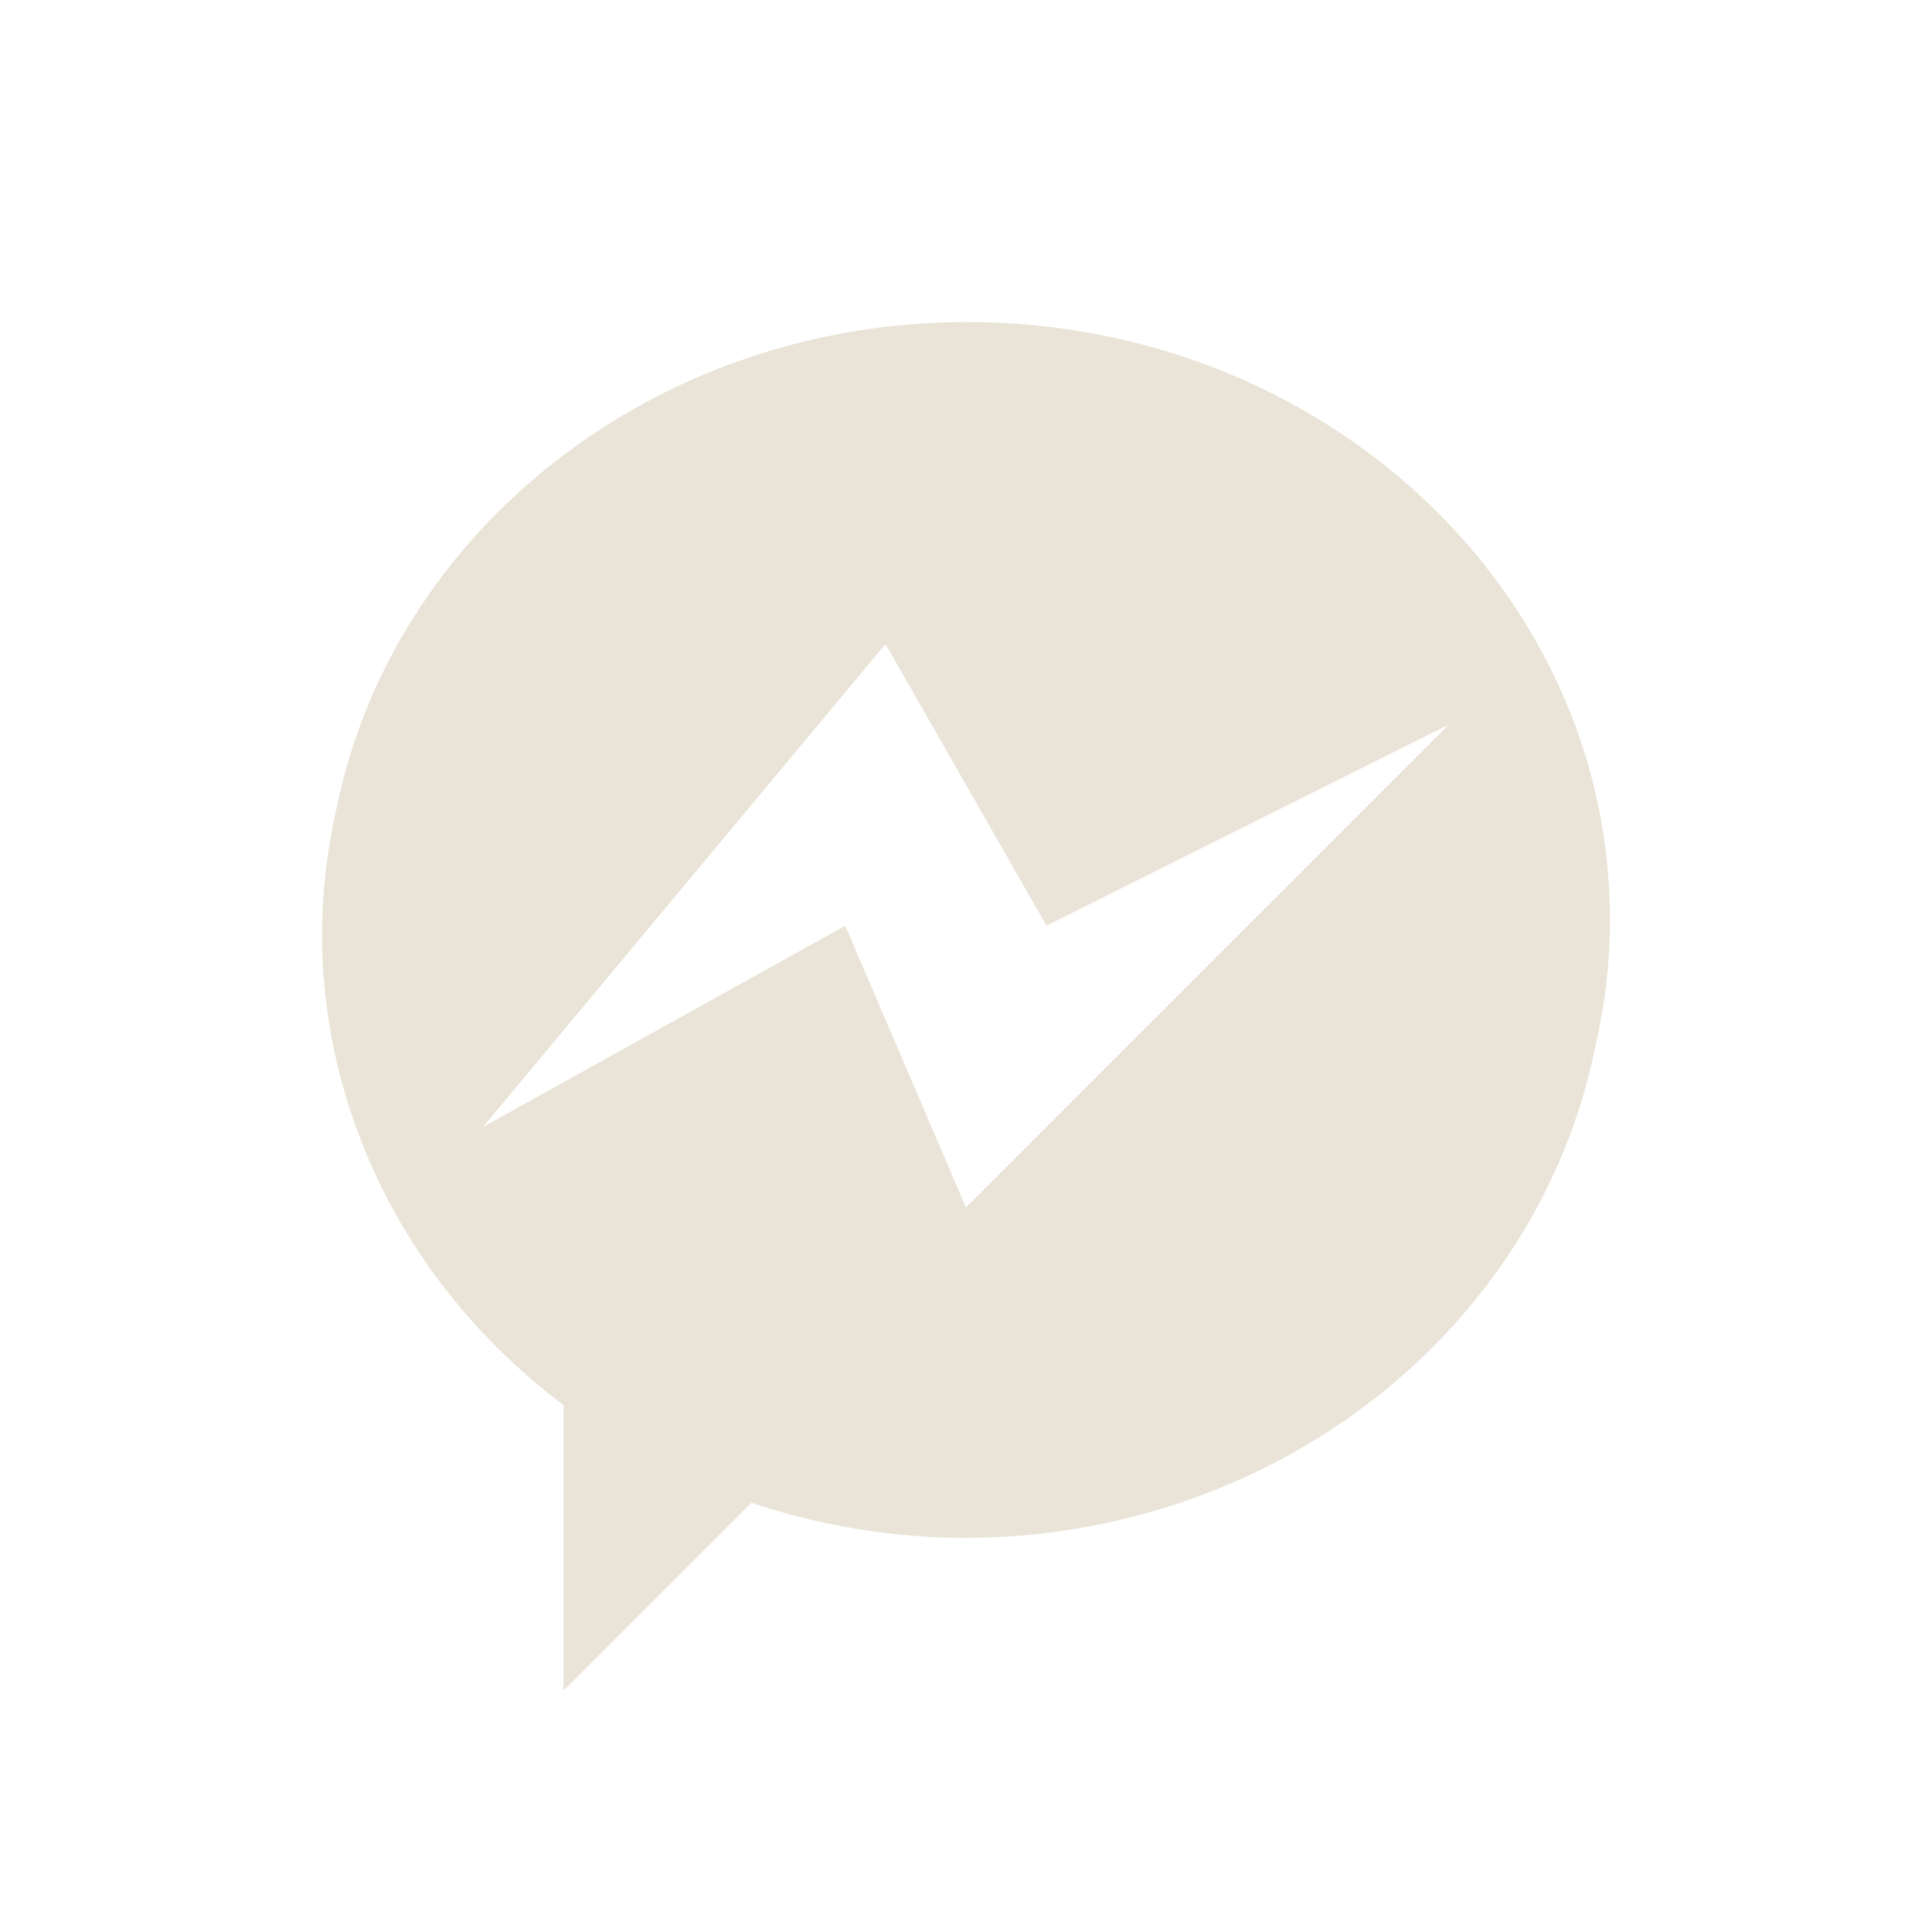 <svg xmlns="http://www.w3.org/2000/svg" width="24" height="24" version="1.1">
 <defs>
  <style id="current-color-scheme" type="text/css">
   .ColorScheme-Text { color:#e9e4d7; } .ColorScheme-Highlight { color:#4285f4; } .ColorScheme-NeutralText { color:#ff9800; } .ColorScheme-PositiveText { color:#4caf50; } .ColorScheme-NegativeText { color:#f44336; }
  </style>
 </defs>
 <path style="fill:currentColor" class="ColorScheme-Text" d="m12.018 4c-3.893 0-7.13 2.595-7.834 6.027-0.12 0.518-0.182 1.047-0.184 1.577 0.003 2.277 1.107 4.429 3 5.85v3.546l2.332-2.332c0.851 0.282 1.746 0.435 2.65 0.436 3.834-0.002 7.124-2.567 7.836-6.107 0.117-0.506 0.182-1.03 0.182-1.568 0-4.103-3.574-7.428-7.982-7.428zm-1.018 4 2 3.5 5-2.5-6 6-1.5-3.5-4.5 2.5 5-6z"/>
</svg>
